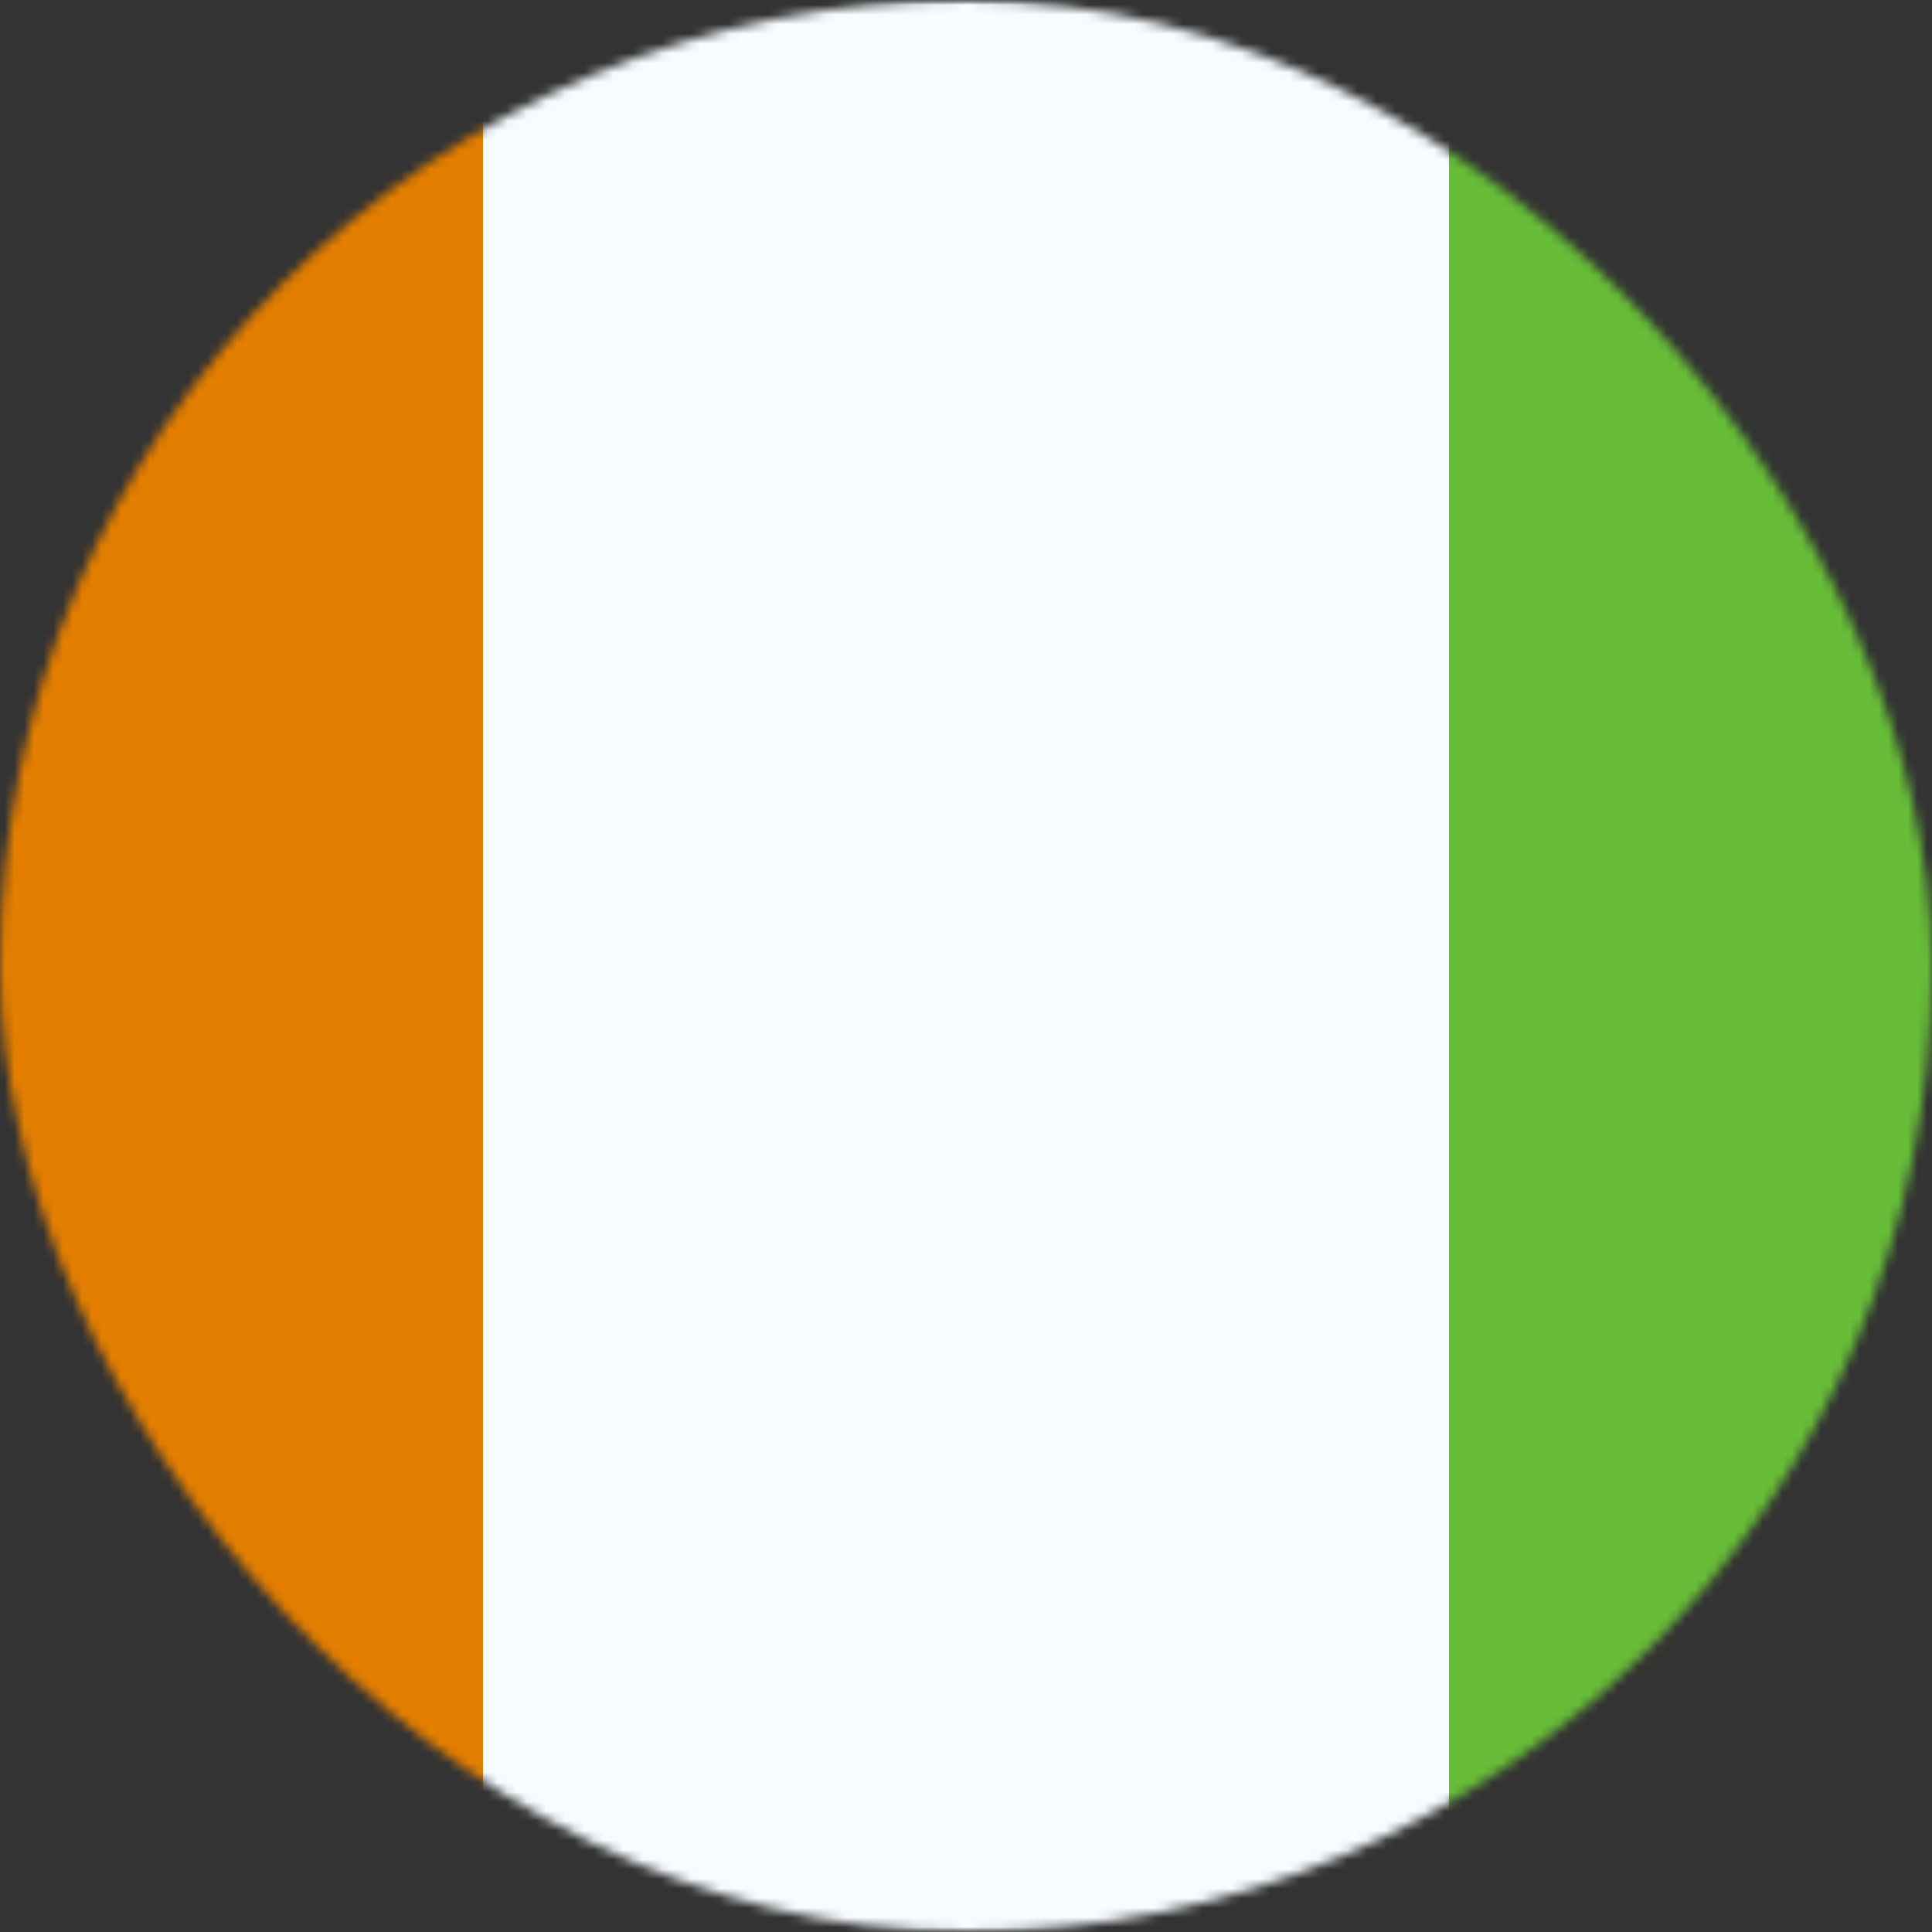 <svg width="200" height="200" viewBox="0 0 200 200" fill="none" xmlns="http://www.w3.org/2000/svg">
<rect x="0" y="0" width="200" height="200" fill="#333333" stroke="none"/>
<mask id="mask0_306_2822" style="mask-type:alpha" maskUnits="userSpaceOnUse" x="0" y="0" width="200" height="200">
<rect width="200" height="200" rx="100" fill="#C4C4C4"/>
</mask>
<g mask="url(#mask0_306_2822)">
<mask id="mask1_306_2822" style="mask-type:alpha" maskUnits="userSpaceOnUse" x="-34" y="0" width="268" height="200">
<rect x="-33.334" width="266.667" height="200" fill="white"/>
</mask>
<g mask="url(#mask1_306_2822)">
<path fill-rule="evenodd" clip-rule="evenodd" d="M150 0H233.333V200H150V0Z" fill="#67BD38"/>
<path fill-rule="evenodd" clip-rule="evenodd" d="M-33.334 0H50V200H-33.334V0Z" fill="#E47E00"/>
<path fill-rule="evenodd" clip-rule="evenodd" d="M50 0H150V200H50V0Z" fill="#F7FCFF"/>
</g>
</g>
</svg>
